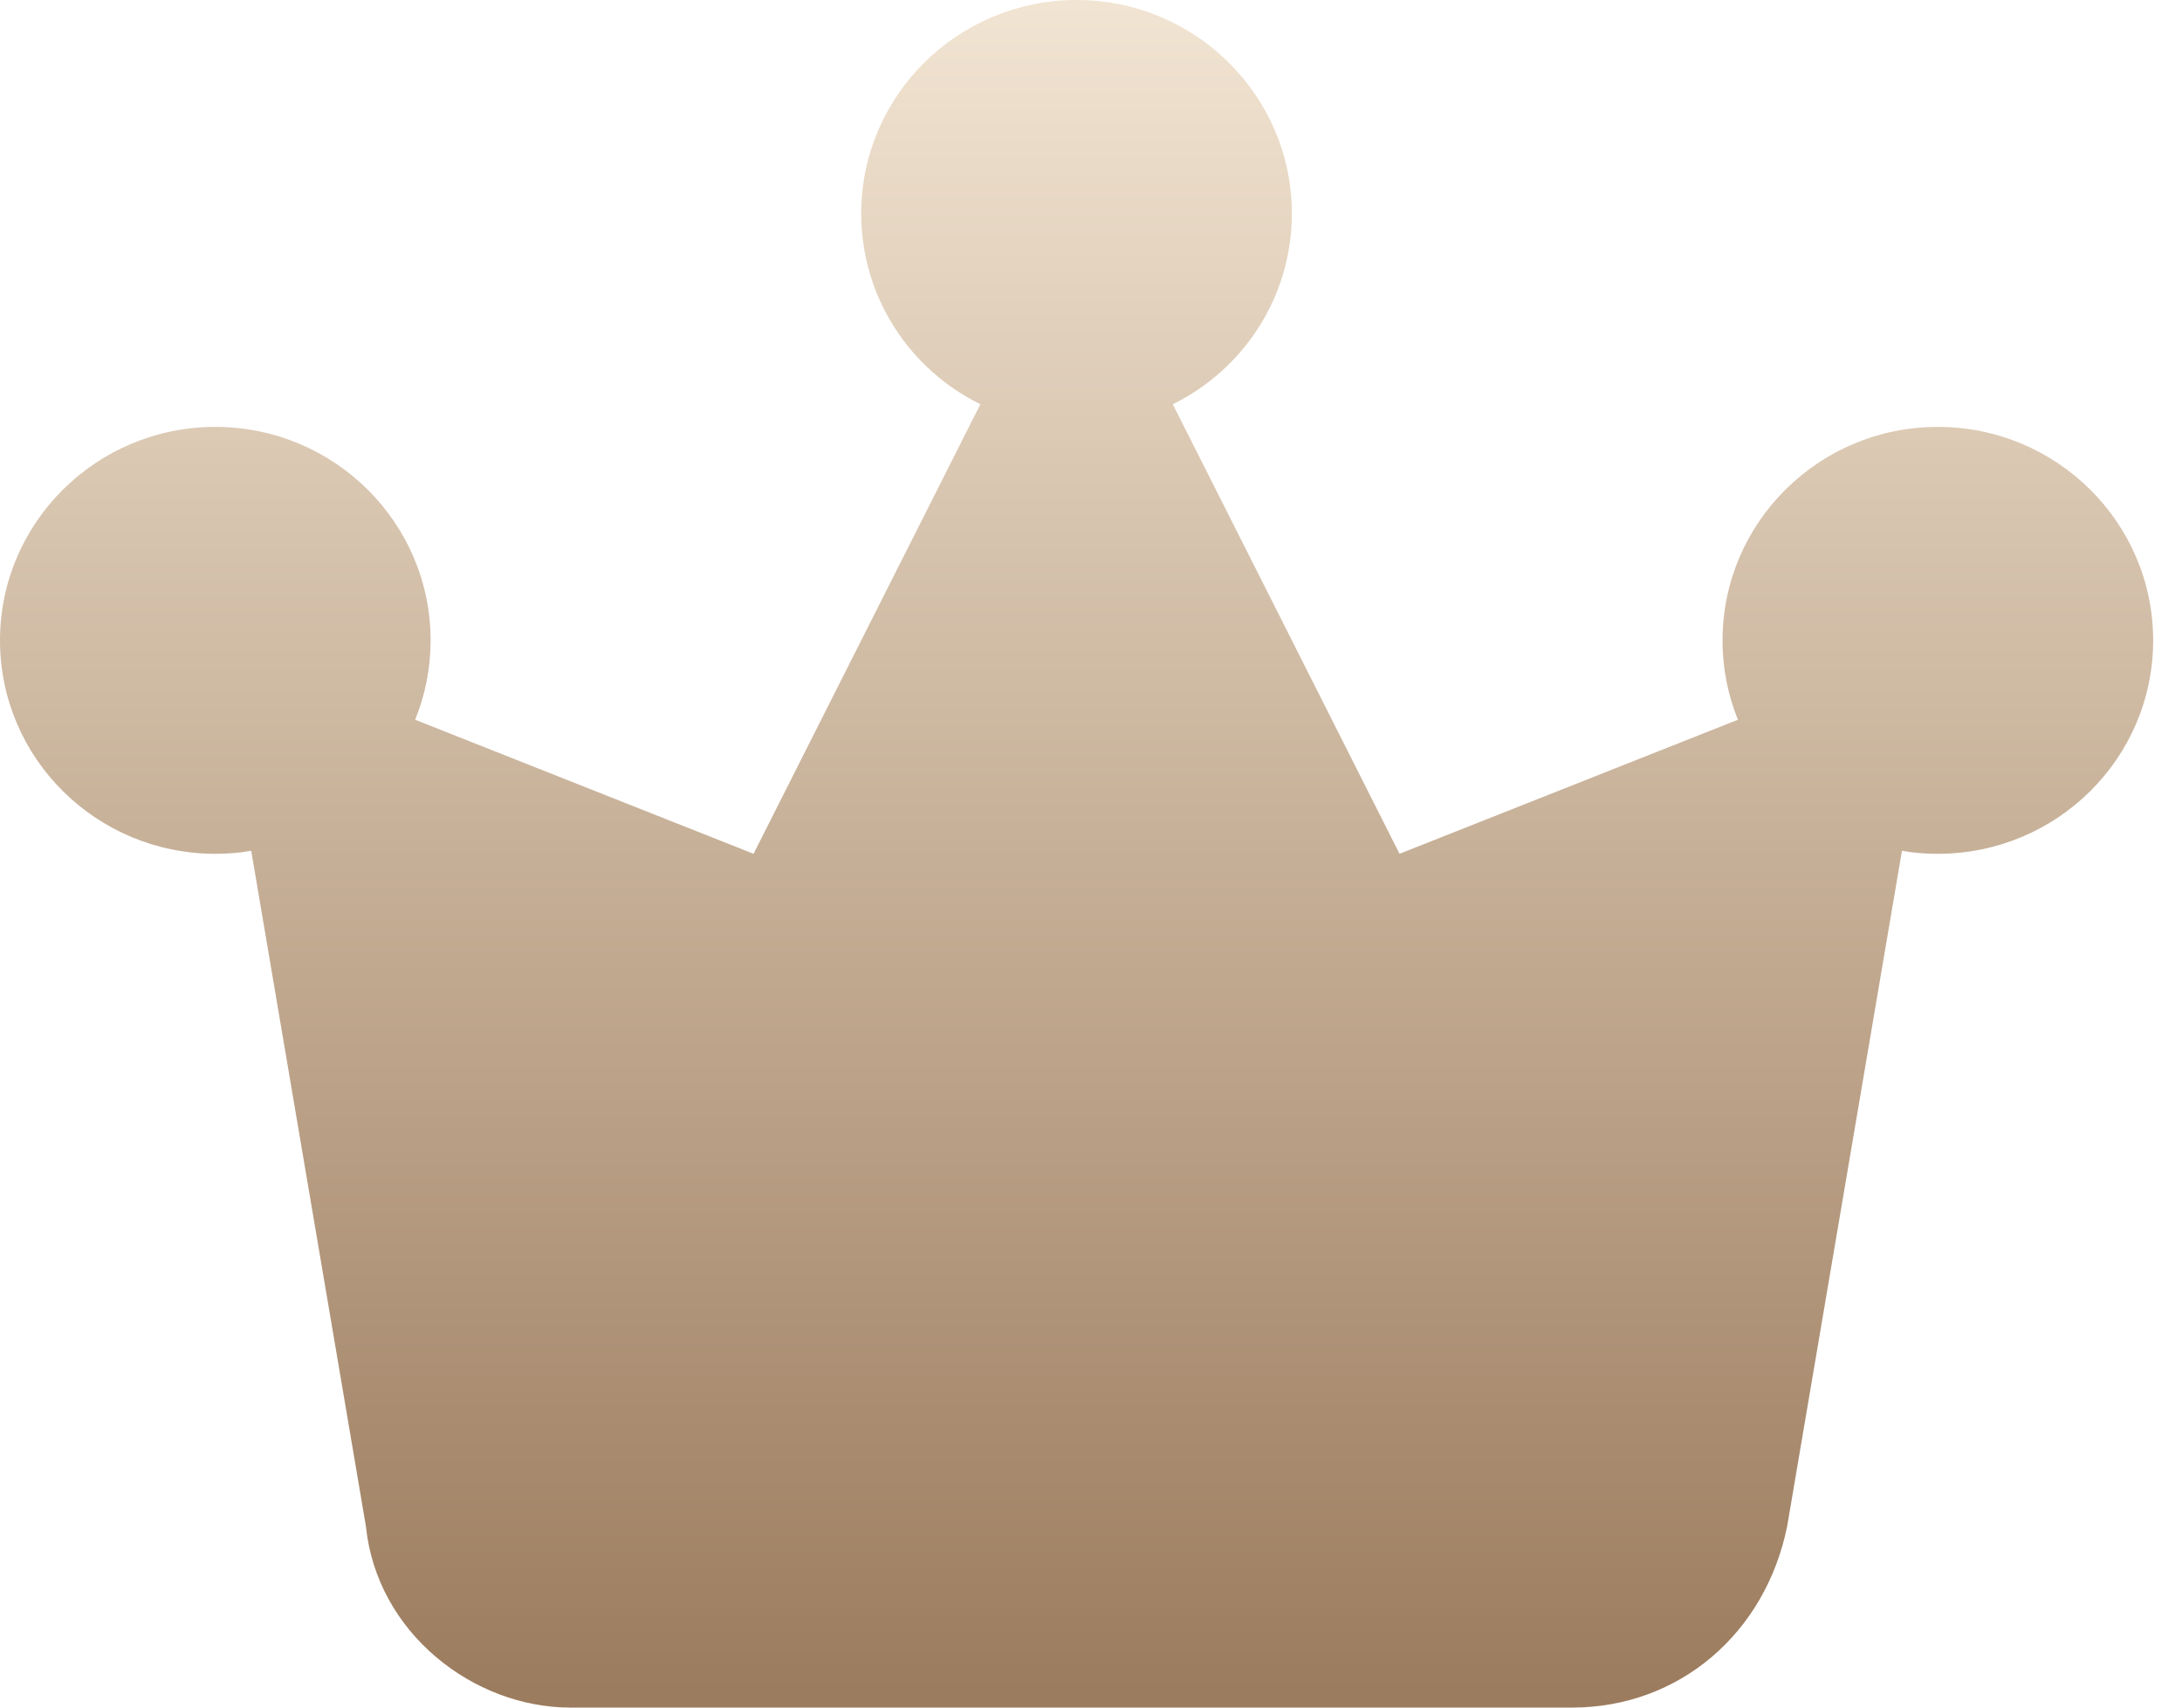 <?xml version="1.0" encoding="UTF-8"?>
<svg width="23px" height="18px" viewBox="0 0 23 18" version="1.1" xmlns="http://www.w3.org/2000/svg" xmlns:xlink="http://www.w3.org/1999/xlink">
    <!-- Generator: Sketch 52.1 (67048) - http://www.bohemiancoding.com/sketch -->
    <title>two</title>
    <desc>Created with Sketch.</desc>
    <defs>
        <linearGradient x1="50%" y1="0%" x2="50%" y2="98.239%" id="linearGradient-1">
            <stop stop-color="#F2E5D3" offset="0%"></stop>
            <stop stop-color="#9C7C5E" offset="100%"></stop>
        </linearGradient>
    </defs>
    <g id="新能源" stroke="none" stroke-width="1" fill="none" fill-rule="evenodd">
        <g id="home-" transform="translate(-380, -2058)" fill="url(#linearGradient-1)">
            <g id="Group-9" transform="translate(360, 1893)">
                <g id="Path-8" transform="translate(20, 165)">
                    <path d="M18.319,7.587 L14.752,9 L12.362,4.261 C13.107,3.895 13.617,3.131 13.617,2.25 C13.617,1.009 12.6,0 11.348,0 C10.095,0 9.078,1.009 9.078,2.25 C9.078,3.131 9.589,3.895 10.334,4.261 L7.943,9 L4.376,7.587 C4.481,7.328 4.539,7.046 4.539,6.75 C4.539,5.509 3.522,4.5 2.27,4.5 C1.017,4.5 -4.7783999e-13,5.509 -4.7783999e-13,6.75 C-4.7783999e-13,7.994 1.017,9 2.27,9 C2.397,9 2.525,8.991 2.648,8.968 L3.857,16.089 C3.972,17.214 4.992,18 6.013,18 L16.569,18 C17.703,18 18.61,17.214 18.838,16.089 L20.048,8.968 C20.171,8.991 20.298,9 20.426,9 C21.679,9 22.696,7.994 22.696,6.75 C22.696,5.509 21.679,4.5 20.426,4.5 C19.173,4.5 18.157,5.509 18.157,6.75 C18.156,7.046 18.215,7.328 18.319,7.587 Z" id="two"></path>
                </g>
            </g>
        </g>
    </g>
</svg>